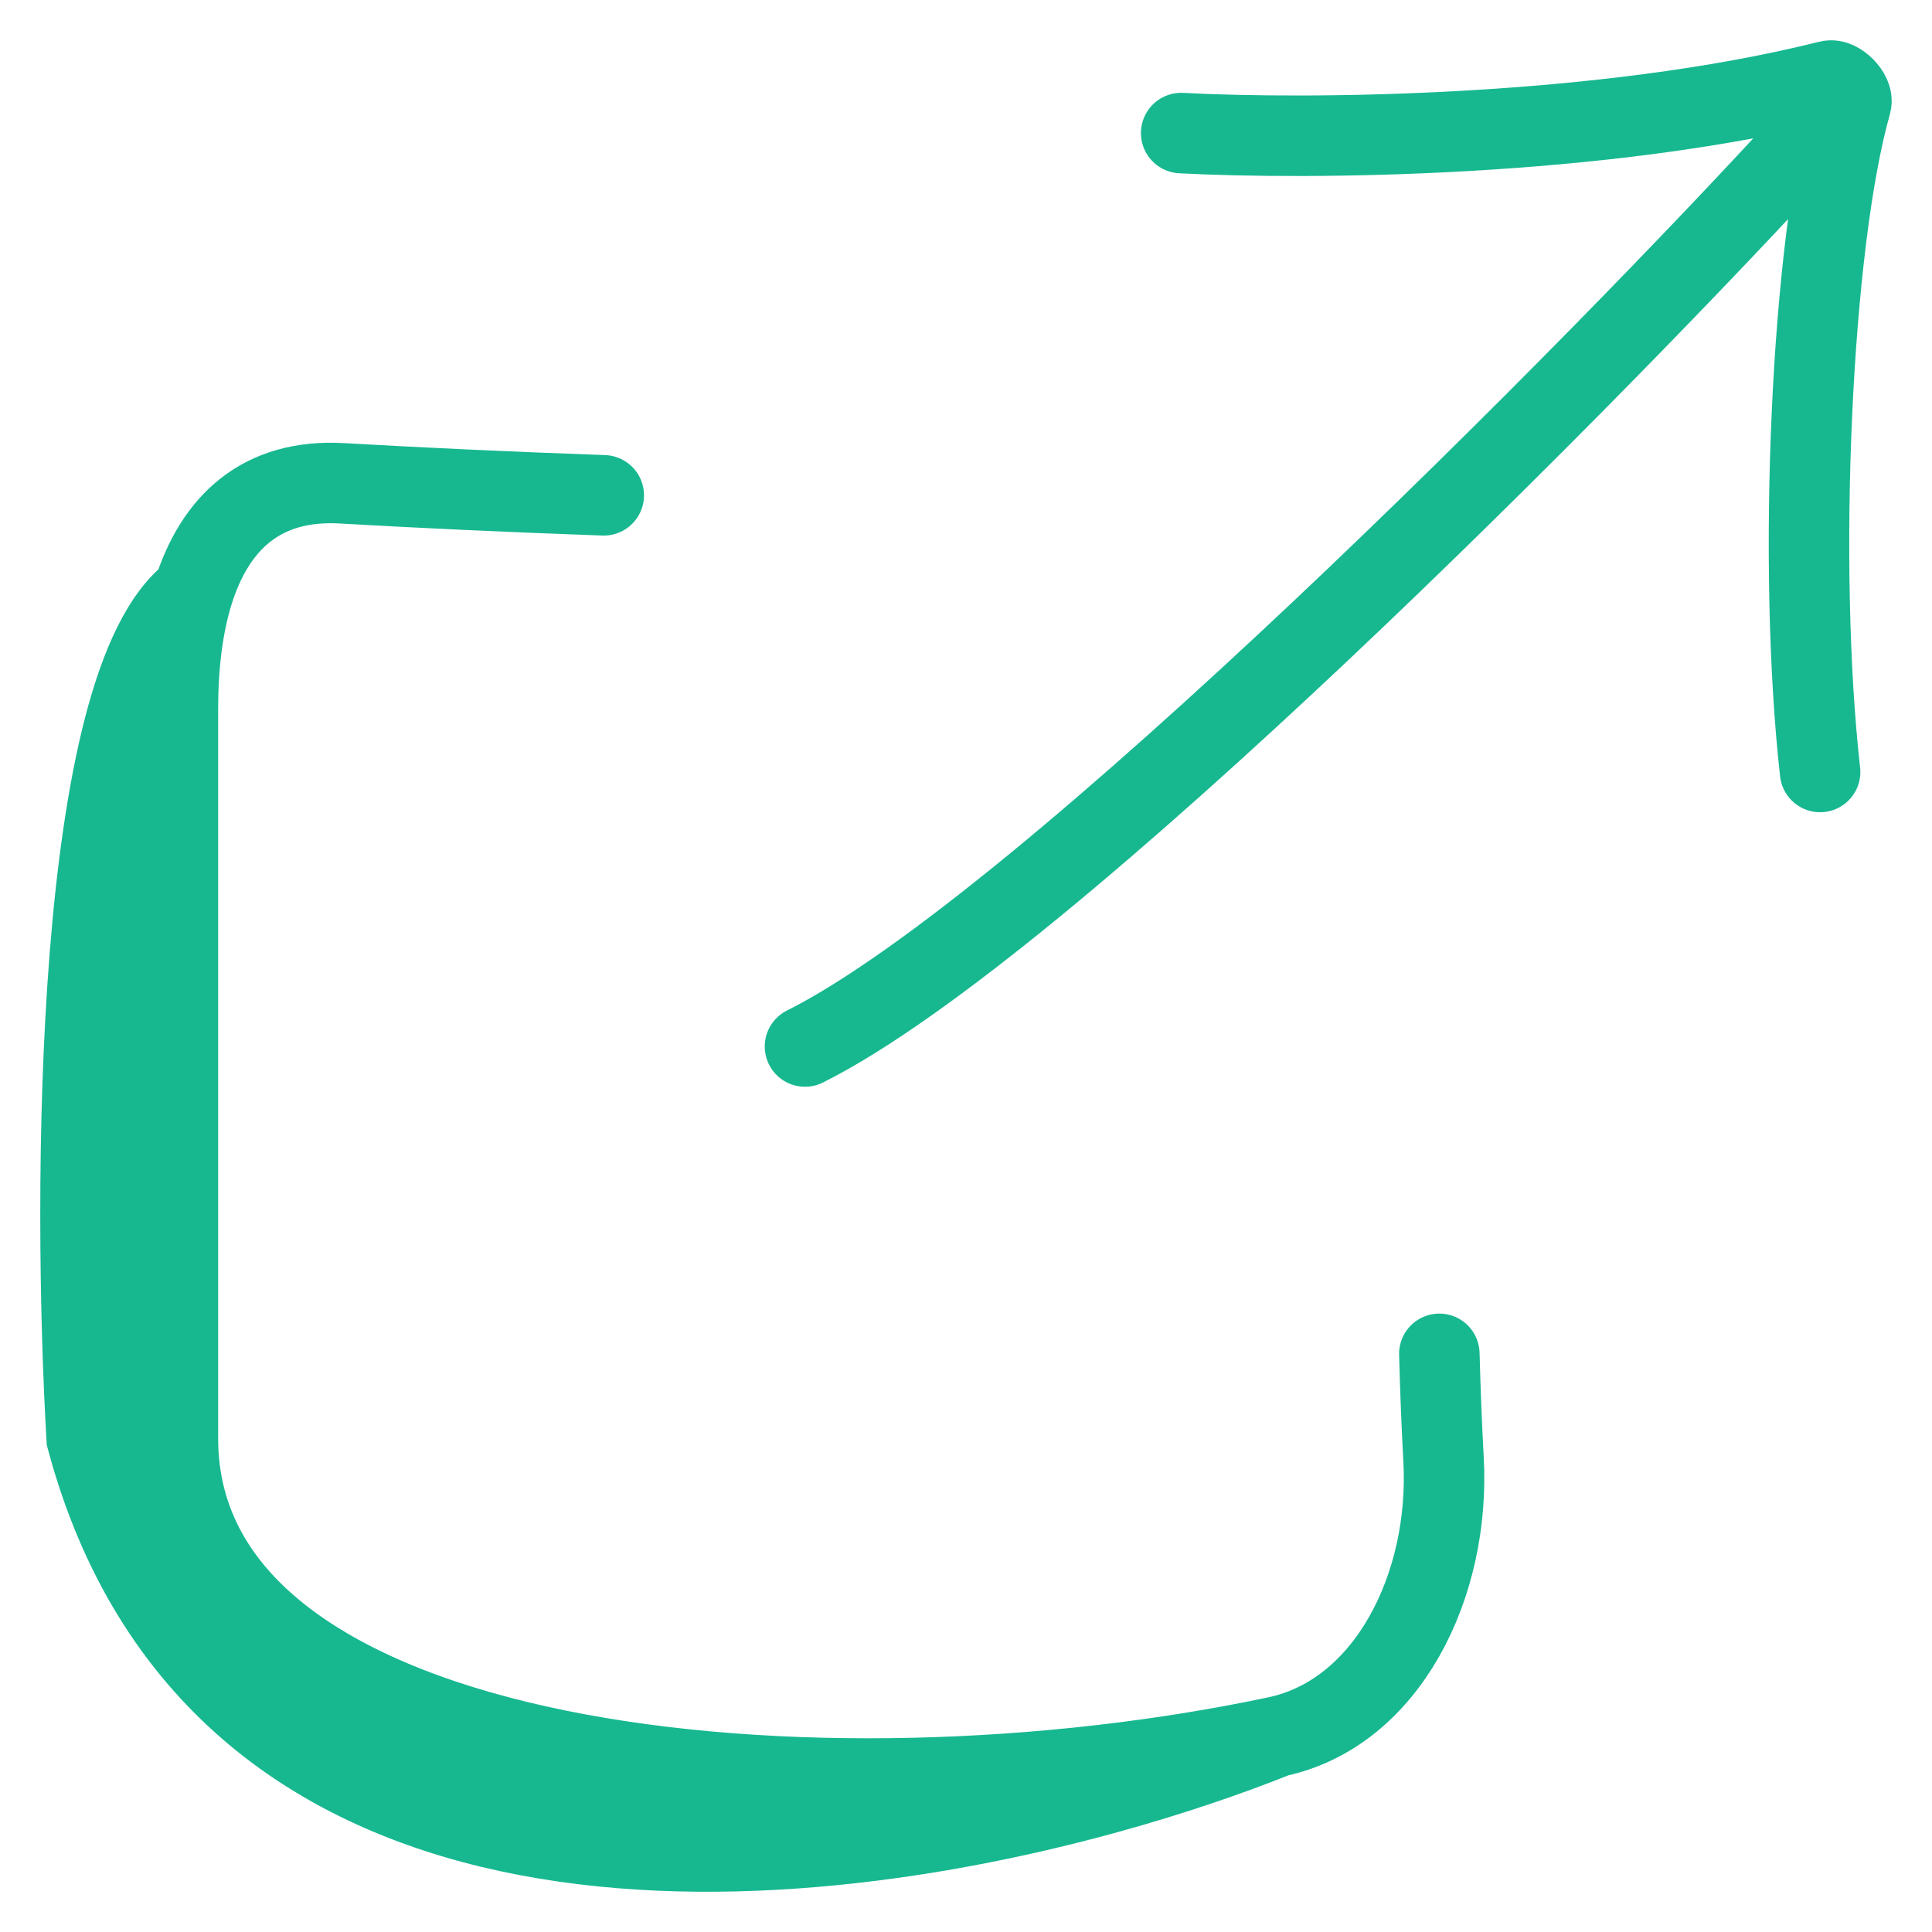 <svg width="24" height="24" viewBox="0 0 24 24" fill="none" xmlns="http://www.w3.org/2000/svg">
<path d="M15.859 21.574C10.235 22.767 2.21 22.055 2.21 17.87V8.808C2.21 8.272 2.269 7.781 2.397 7.366M15.859 21.574C17.232 21.283 18.02 19.698 17.932 18.123C17.909 17.704 17.892 17.267 17.88 16.818M15.859 21.574C15.245 21.82 14.529 22.063 13.75 22.278M2.397 7.366C2.669 6.49 3.251 5.946 4.252 6.004C5.168 6.057 6.289 6.11 7.5 6.153M2.397 7.366C0.915 8.459 0.9 14.824 1.077 17.87C2.663 23.788 9.263 23.515 13.75 22.278M2.397 7.366C1.957 8.714 1.216 12.701 1.773 17.87C2.329 23.038 9.989 22.962 13.75 22.278M14.673 1.653C16.221 1.736 19.896 1.713 22.722 1.003C22.838 0.974 23.029 1.168 22.996 1.283C22.499 3.028 22.323 7.036 22.61 9.59M22.504 1.67C19.927 4.497 13 11.5 10 13" stroke="#17B890" stroke-linecap="round"/>
</svg>
